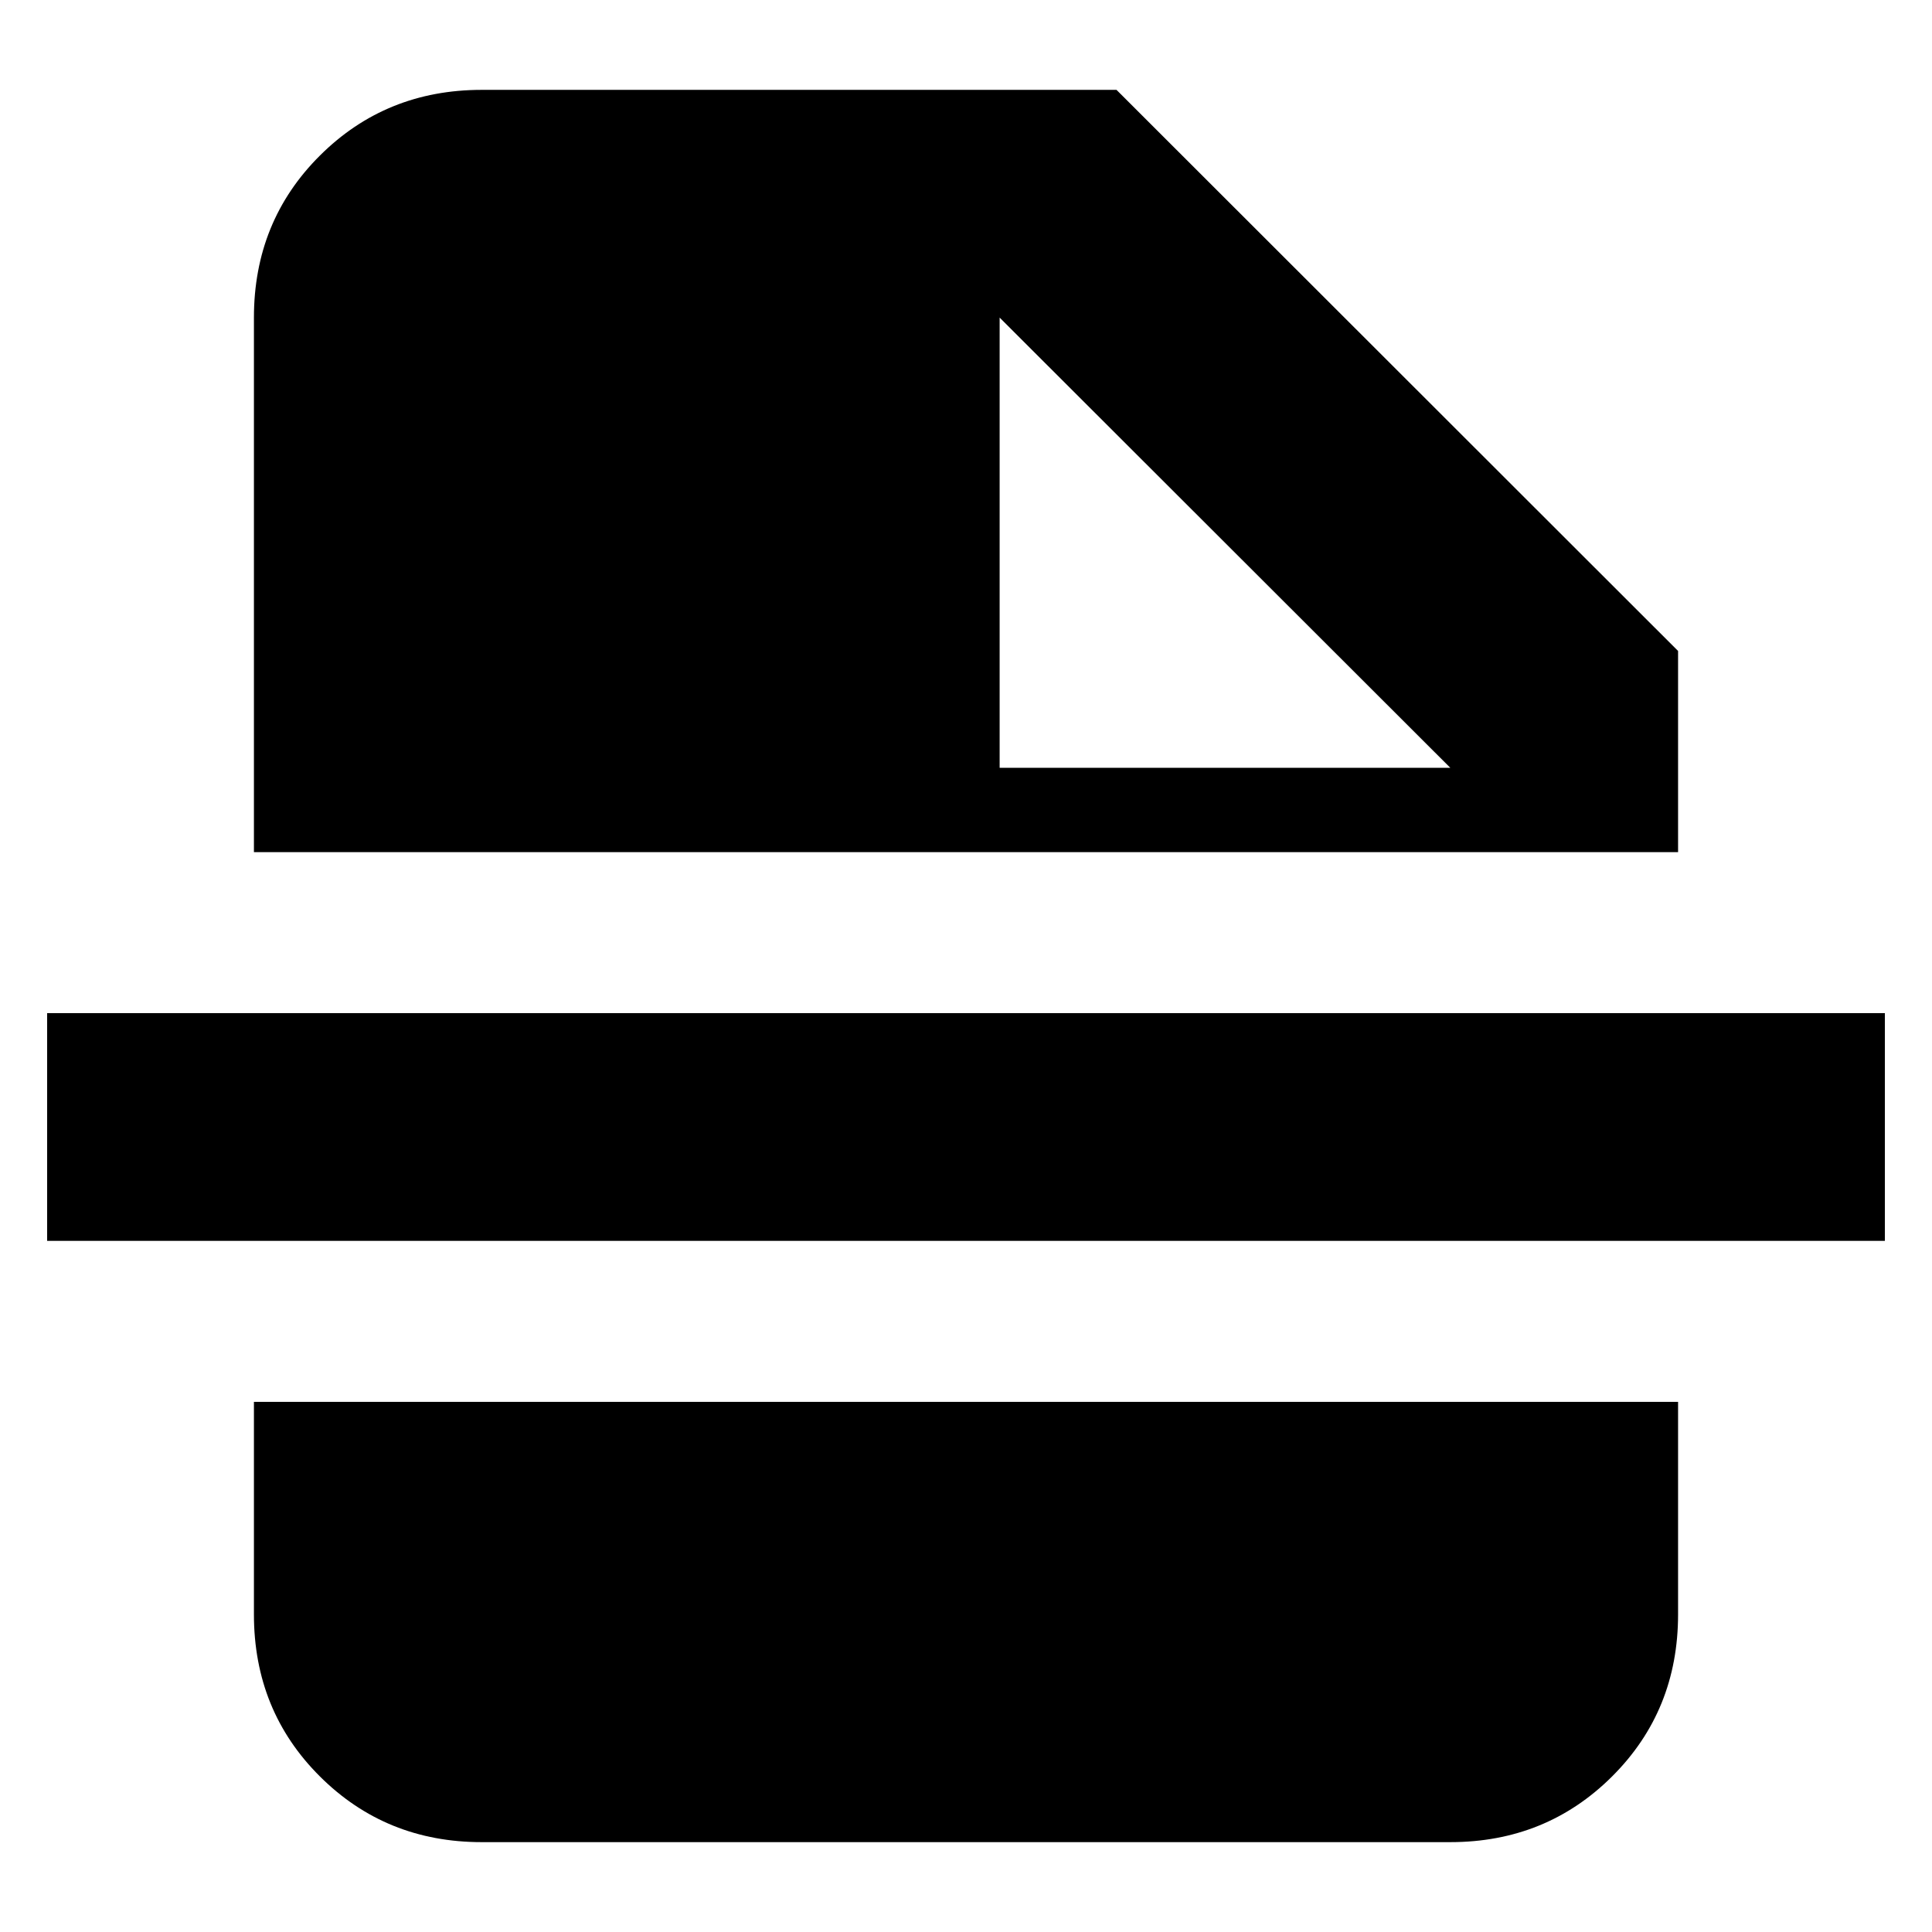 <svg xmlns="http://www.w3.org/2000/svg" height="24" viewBox="0 96 960 960" width="24"><path d="M496.717 477.522h223.935L496.717 253.826v223.696ZM239.348 1011.35q-47.625 0-80.399-32.657-32.775-32.656-32.775-80.519V792.587h707.652v105.587q0 47.863-32.775 80.519-32.774 32.657-80.399 32.657H239.348ZM23.413 712.587V599.413h913.174v113.174H23.413Zm102.761-193.174V253.826q0-47.863 32.775-80.519 32.774-32.655 80.399-32.655h315.435l279.043 278.804v99.957H126.174Z"/></svg>